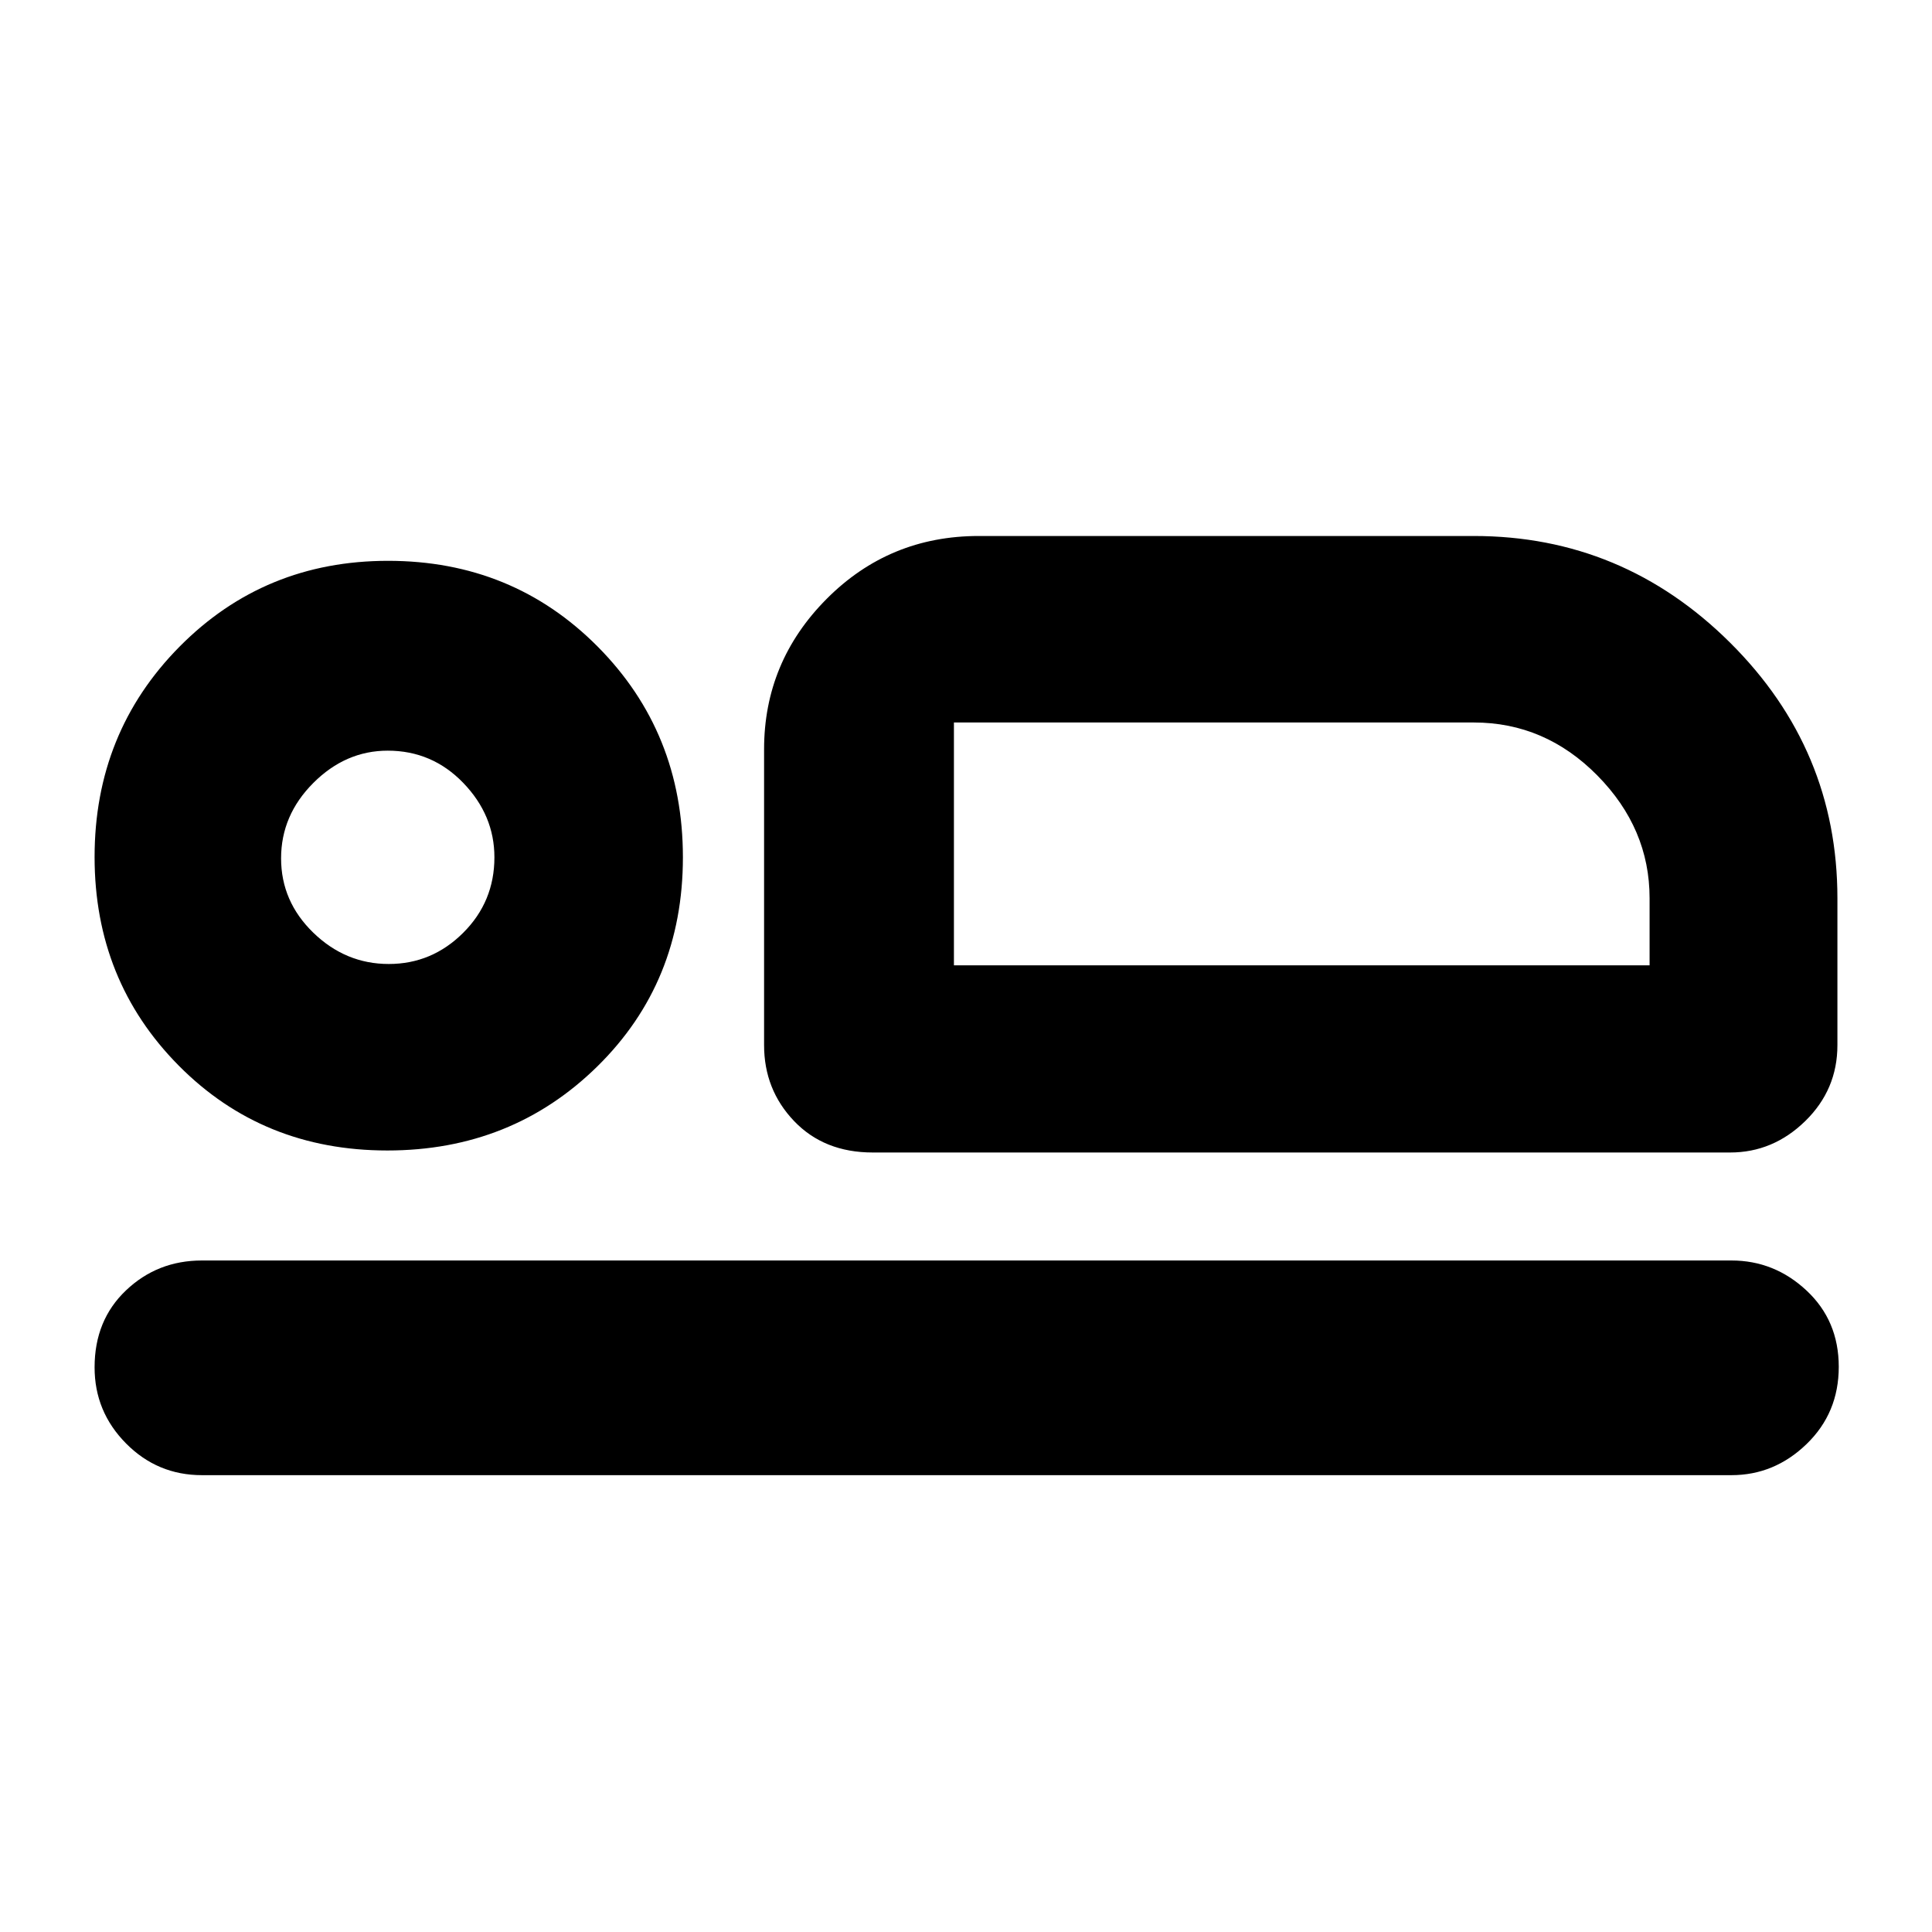 <svg xmlns="http://www.w3.org/2000/svg" height="40" viewBox="0 -960 960 960" width="40"><path d="M433.67-387.33q-24.17 0-39.09-15.62-14.91-15.62-14.91-37.72v-147q0-43.5 31.09-74.75 31.1-31.25 75.57-31.25h246q74 0 127.34 53 53.33 53 53.33 127v73q0 22.1-15.98 37.72-15.99 15.62-37.35 15.62h-426ZM474-601v120.67V-601Zm386.33 374h-760q-22.1 0-37.71-15.77Q47-258.55 47-280.57q0-23.43 15.62-38.26 15.61-14.84 37.71-14.84h760q21.37 0 37.35 14.95 15.99 14.95 15.99 37.88 0 22.93-15.99 38.38Q881.7-227 860.33-227ZM192.45-388.33q-61.87 0-103.66-42.2T47-534.16Q47-596 89.2-638.67q42.2-42.66 103.62-42.66 61.85 0 104.18 42.64 42.33 42.65 42.33 104.71 0 62.06-42.5 103.86-42.51 41.79-104.38 41.79Zm.72-92.67q21.43 0 36.96-15.47 15.54-15.47 15.54-37.53 0-20.93-15.47-36.97Q214.73-587 192.67-587q-20.94 0-36.97 16.03-16.03 16.04-16.03 37.47t16.03 36.97Q171.73-481 193.17-481Zm280.83.67h345.67v-33.34q0-34.71-25.98-61.02Q767.71-601 732.33-601H474v120.67ZM192.67-534Z"/></svg>